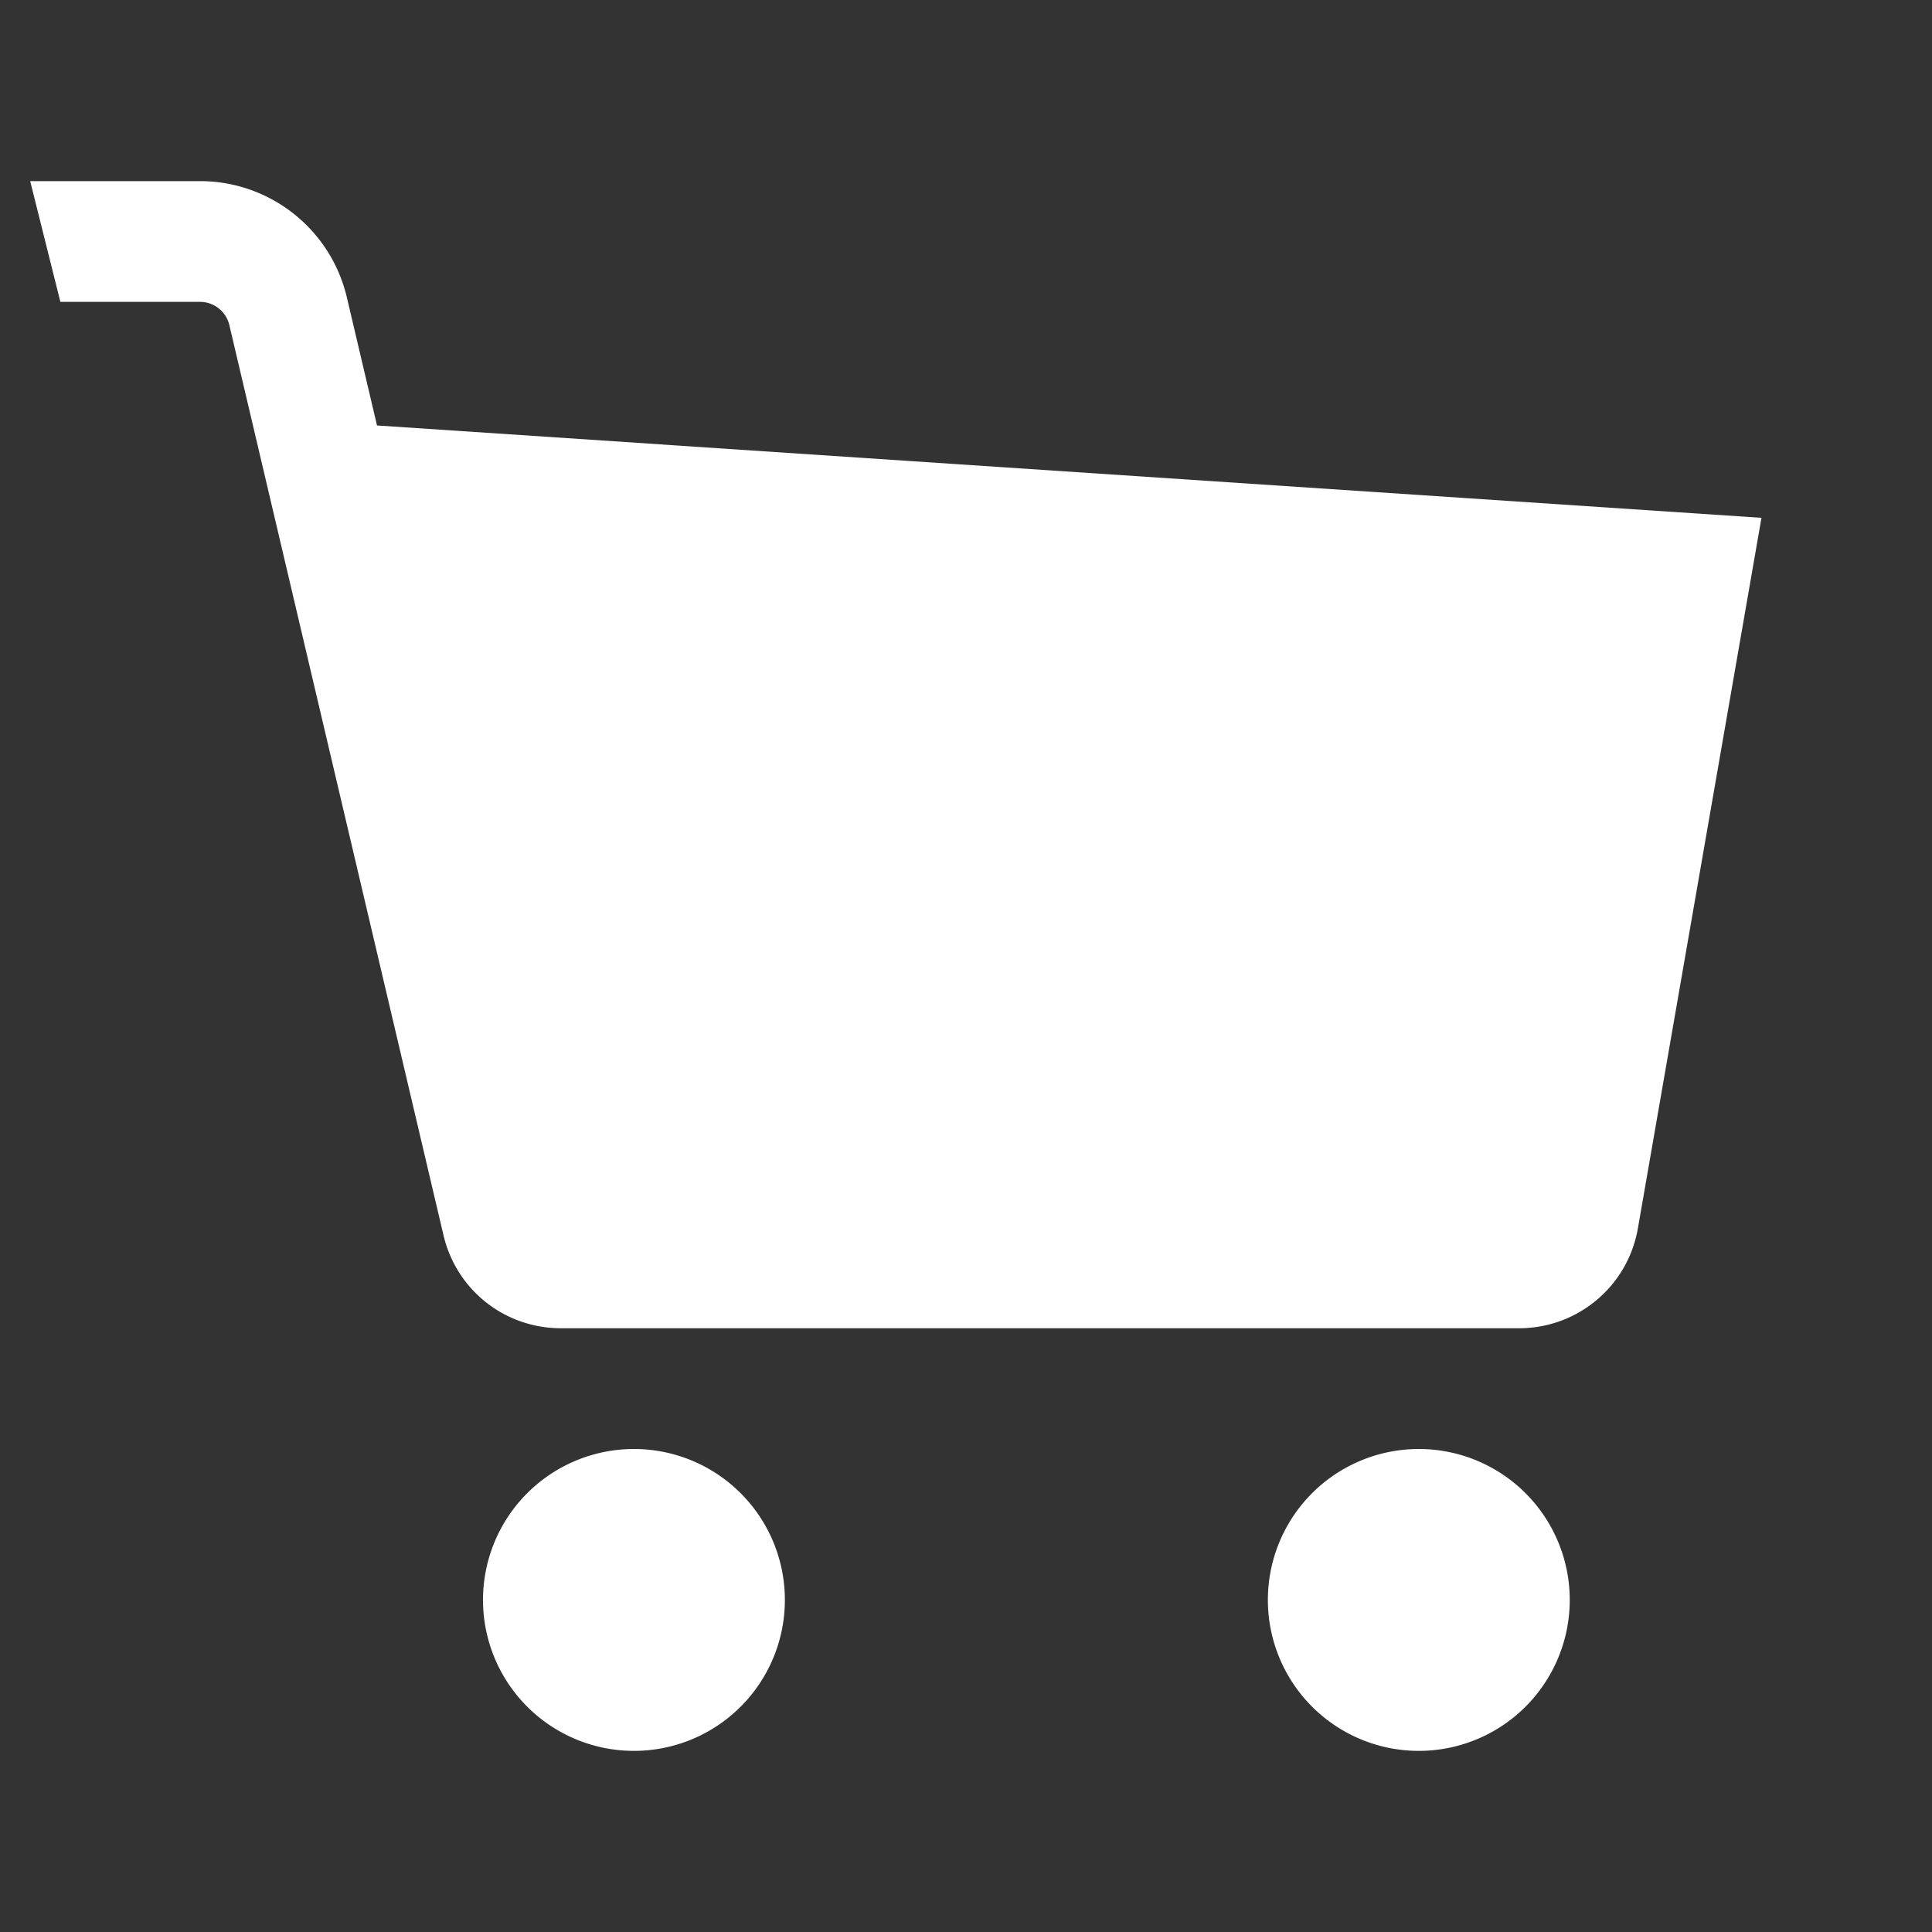 ﻿<?xml version="1.0" encoding="utf-8"?>
<svg xmlns="http://www.w3.org/2000/svg" viewBox="0 0 64 64" width="512" height="512">
  <rect x="0" y="0" width="64" height="64" fill="#333333" stroke="none"/>
  <path d="M21 48A5 5 0 1021 58 5 5 0 1021 48zM47 48A5 5 0 1047 58 5 5 0 1047 48zM12.489 14.095l-.998-4.24C10.96 7.596 8.945 6 6.625 6H1l1 4h4.625c.464 0 .867.319.973.771l7.093 30.146C15.117 42.731 16.718 44 18.584 44h31.734c1.95 0 3.607-1.395 3.94-3.314l4.093-23.533L12.489 14.095z" fill="#FFFFFF" />
</svg>